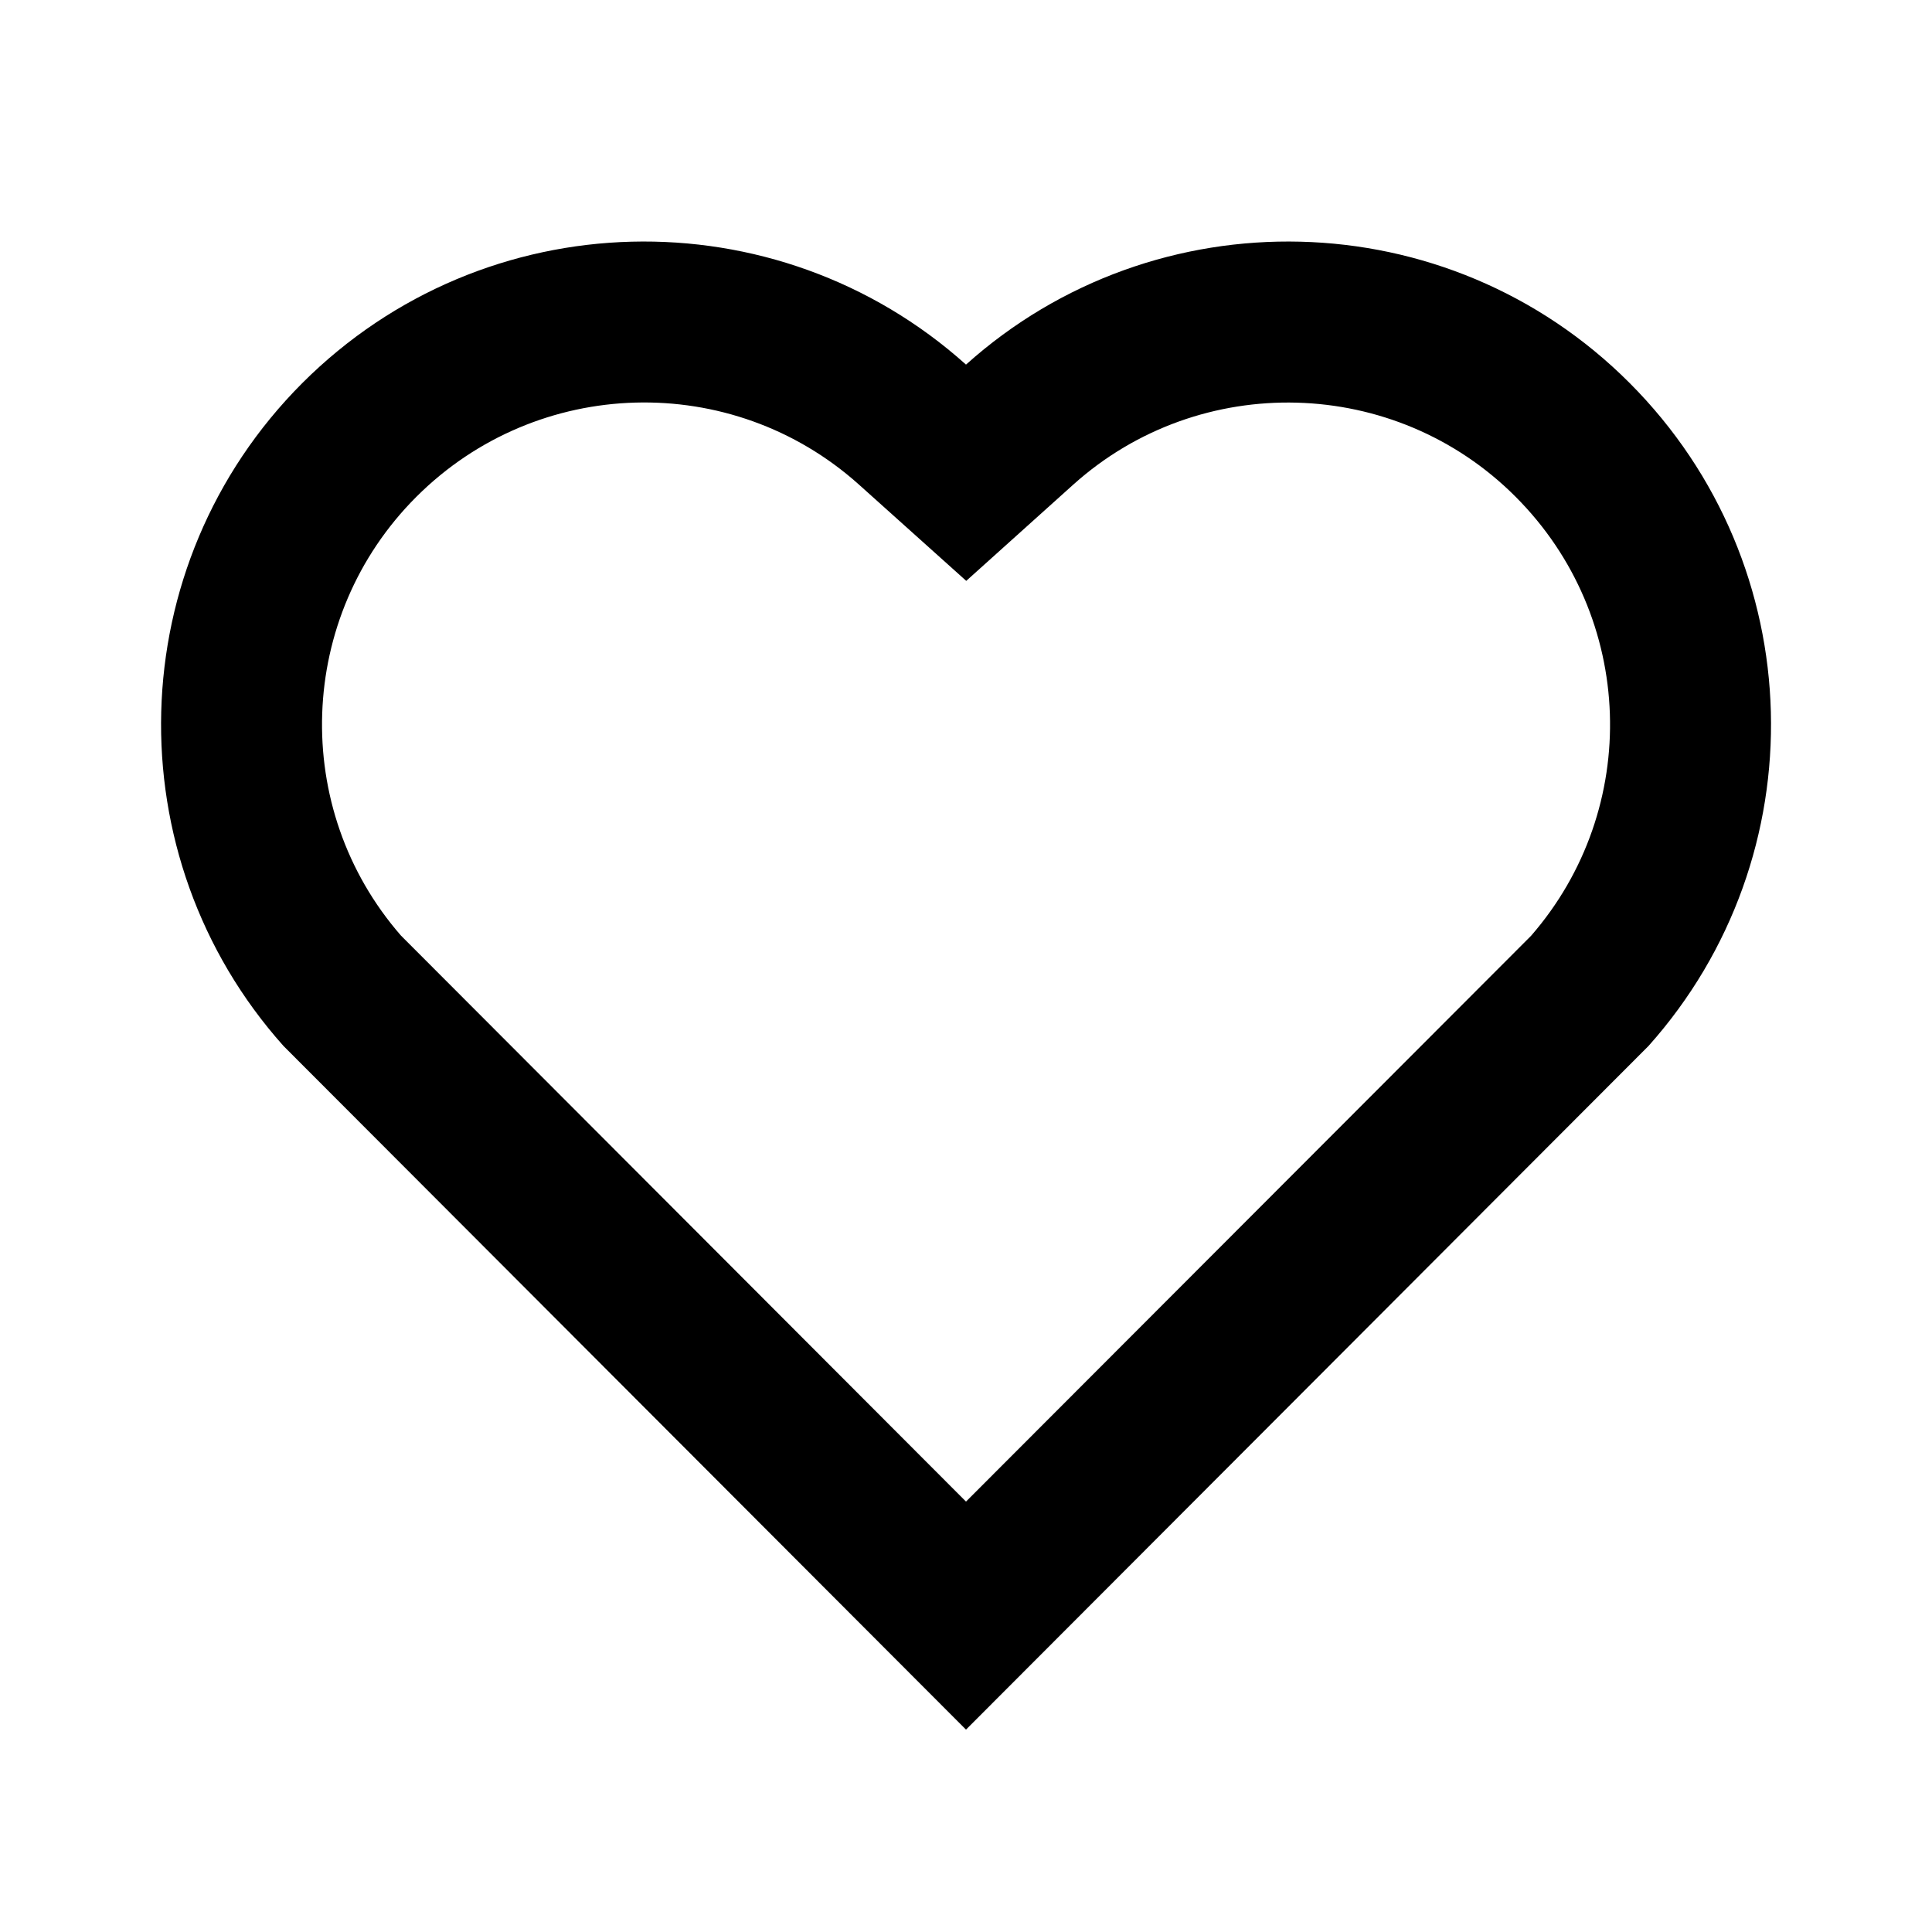 <?xml version="1.0" encoding="UTF-8"?>
<svg xmlns="http://www.w3.org/2000/svg" xmlns:xlink="http://www.w3.org/1999/xlink" width="32" height="32" viewBox="0 0 32 32" version="1.1">
<g id="surface1">
<path style=" stroke:none;fill-rule:nonzero;fill:rgb(0%,0%,0%);fill-opacity:1;" d="M 16 6.039 C 19.133 3.227 23.973 3.32 26.992 6.344 C 30.008 9.367 30.109 14.184 27.305 17.324 L 16 28.648 L 4.695 17.324 C 1.891 14.184 1.996 9.359 5.008 6.344 C 8.031 3.324 12.859 3.223 16 6.039 Z M 25.102 8.227 C 23.102 6.223 19.875 6.145 17.781 8.023 L 16.004 9.621 L 14.223 8.023 C 12.121 6.141 8.902 6.223 6.895 8.23 C 4.91 10.215 4.809 13.395 6.641 15.496 L 16 24.871 L 25.359 15.5 C 27.191 13.395 27.094 10.219 25.102 8.227 Z M 25.102 8.227 "/>
</g>
</svg>
